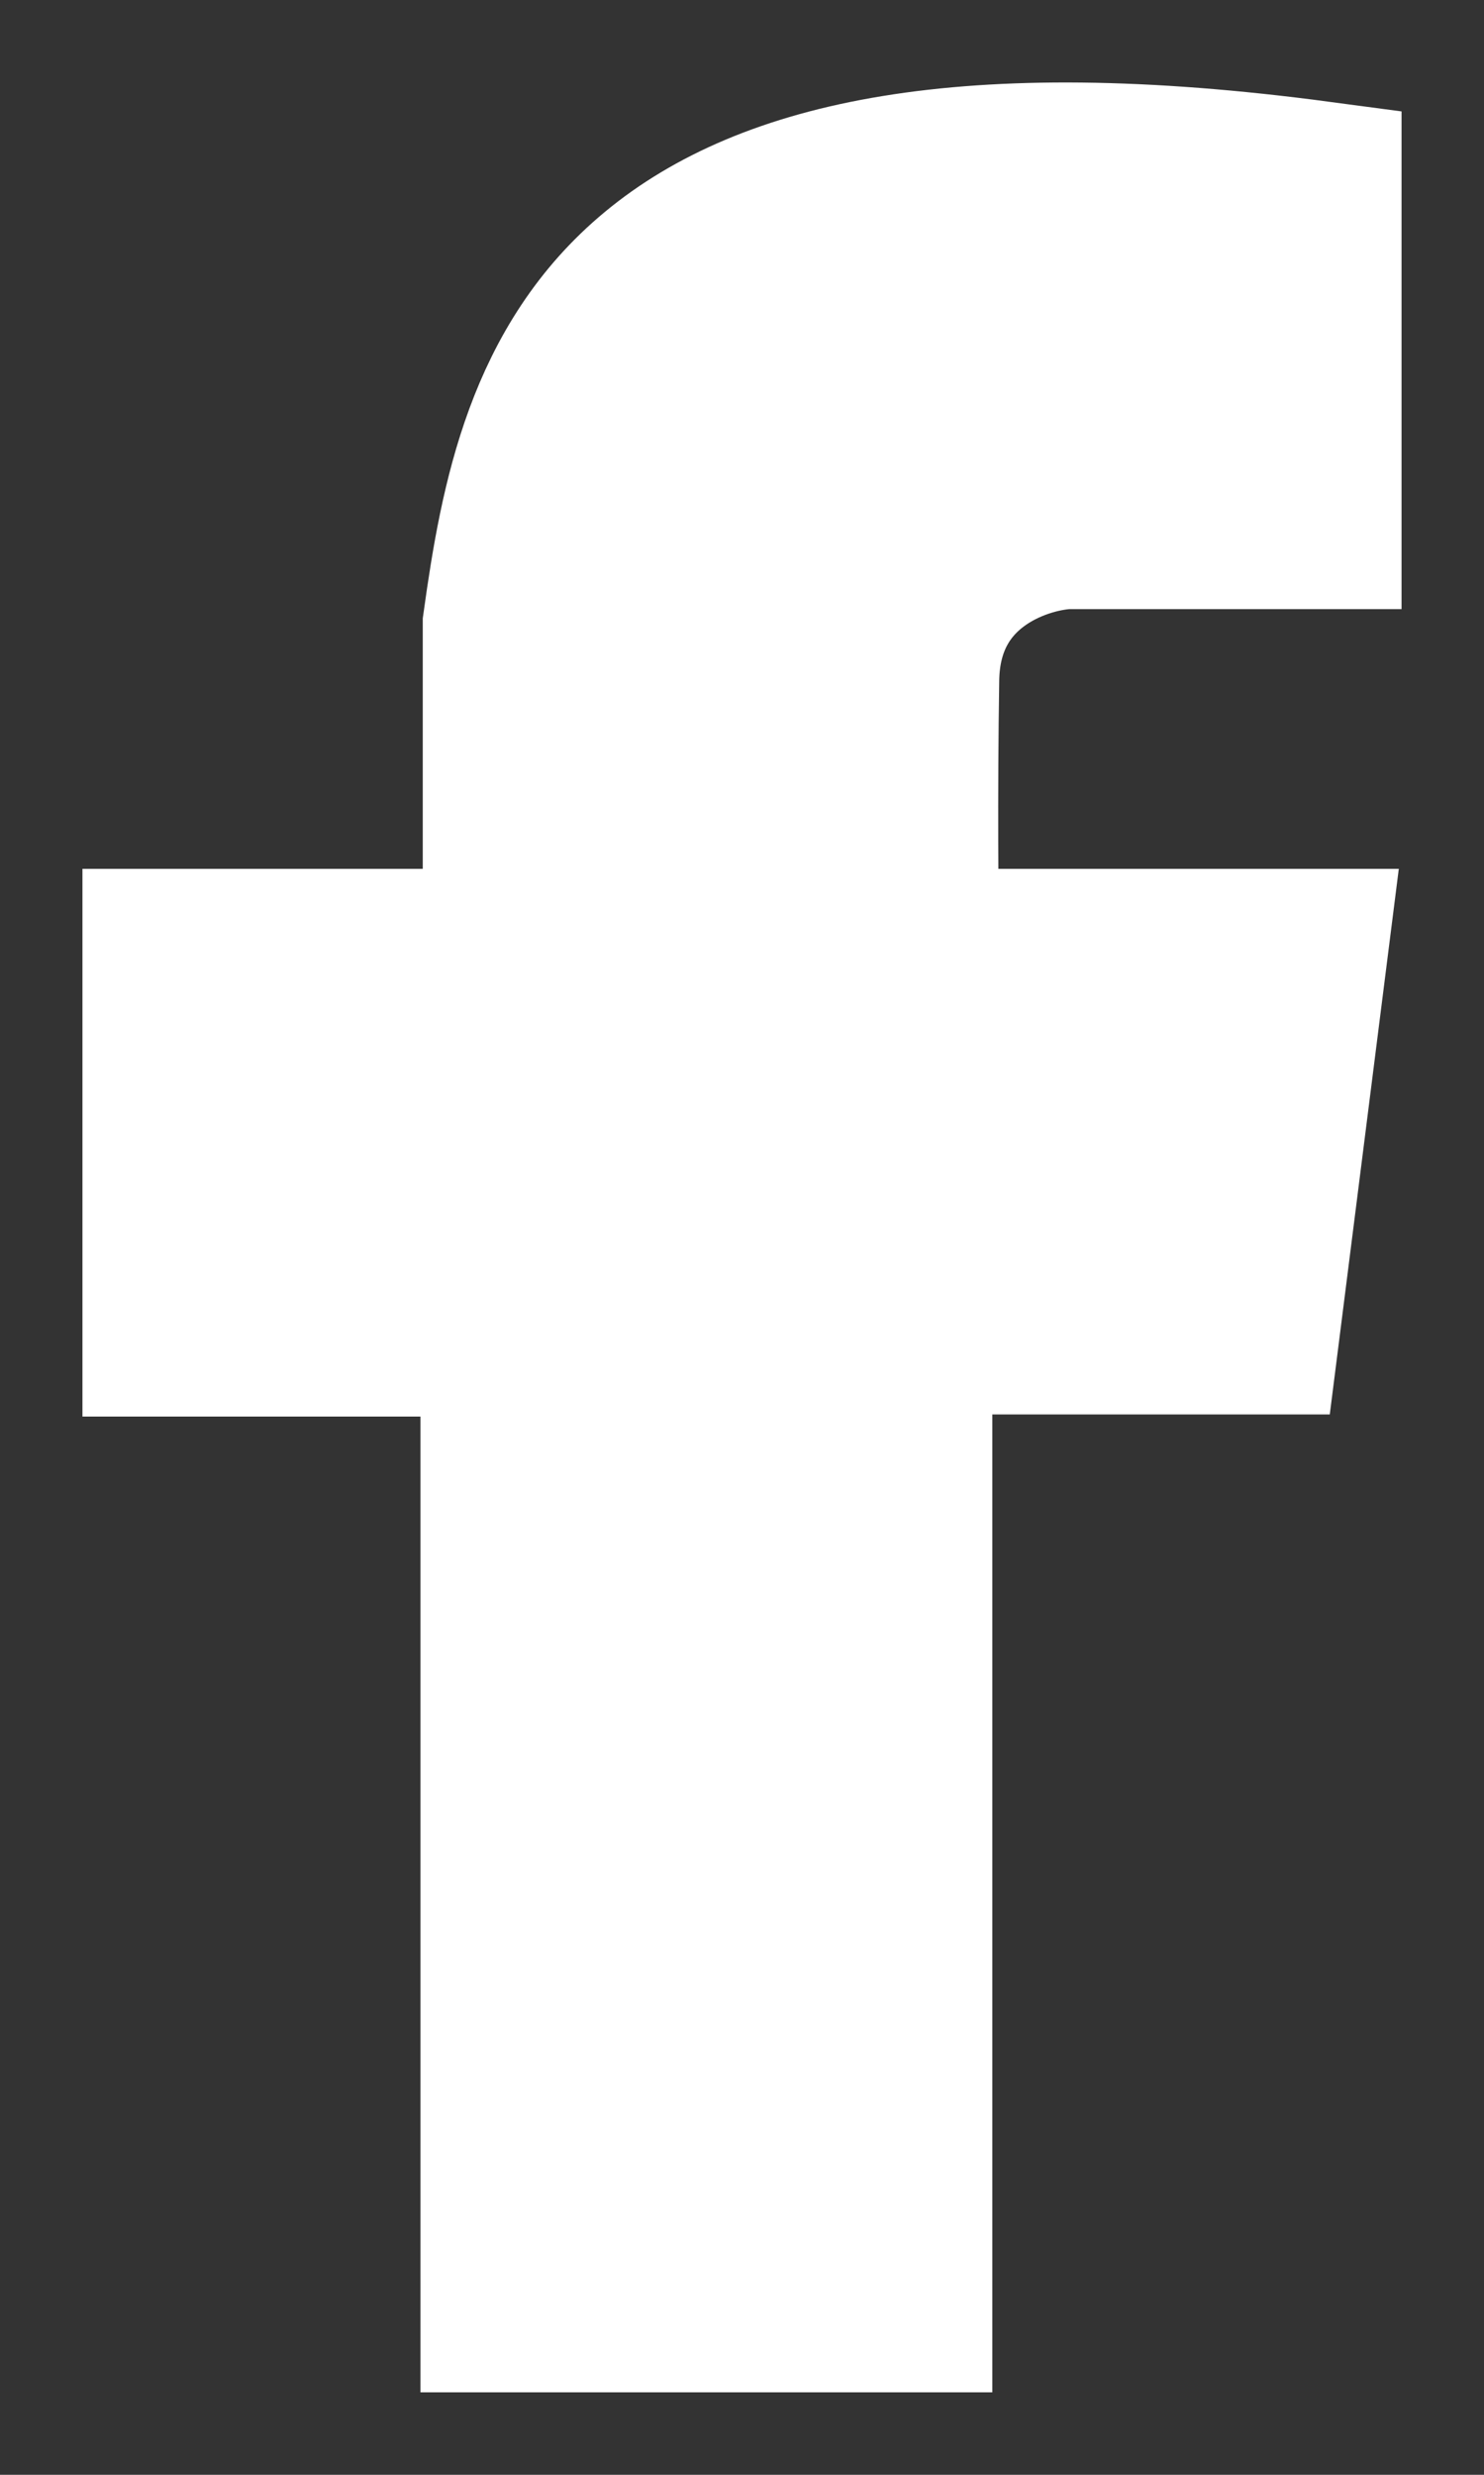 <svg width="9" height="15" viewBox="0 0 9 15" fill="none" xmlns="http://www.w3.org/2000/svg">
<rect x="0" y="0" width="9" height="15" fill="#333333" stroke="none"/>
<path d="M8 3.192V1.113C3.677 0.536 3.273 2.28 3.064 3.782V5.766H1V8.086H3.05V14H5.518V8.073H7.624L7.916 5.766H5.56C5.555 5.507 5.549 4.814 5.56 4.117C5.571 3.42 6.169 3.209 6.466 3.192H8Z" fill="white" stroke="white"/>
</svg>
